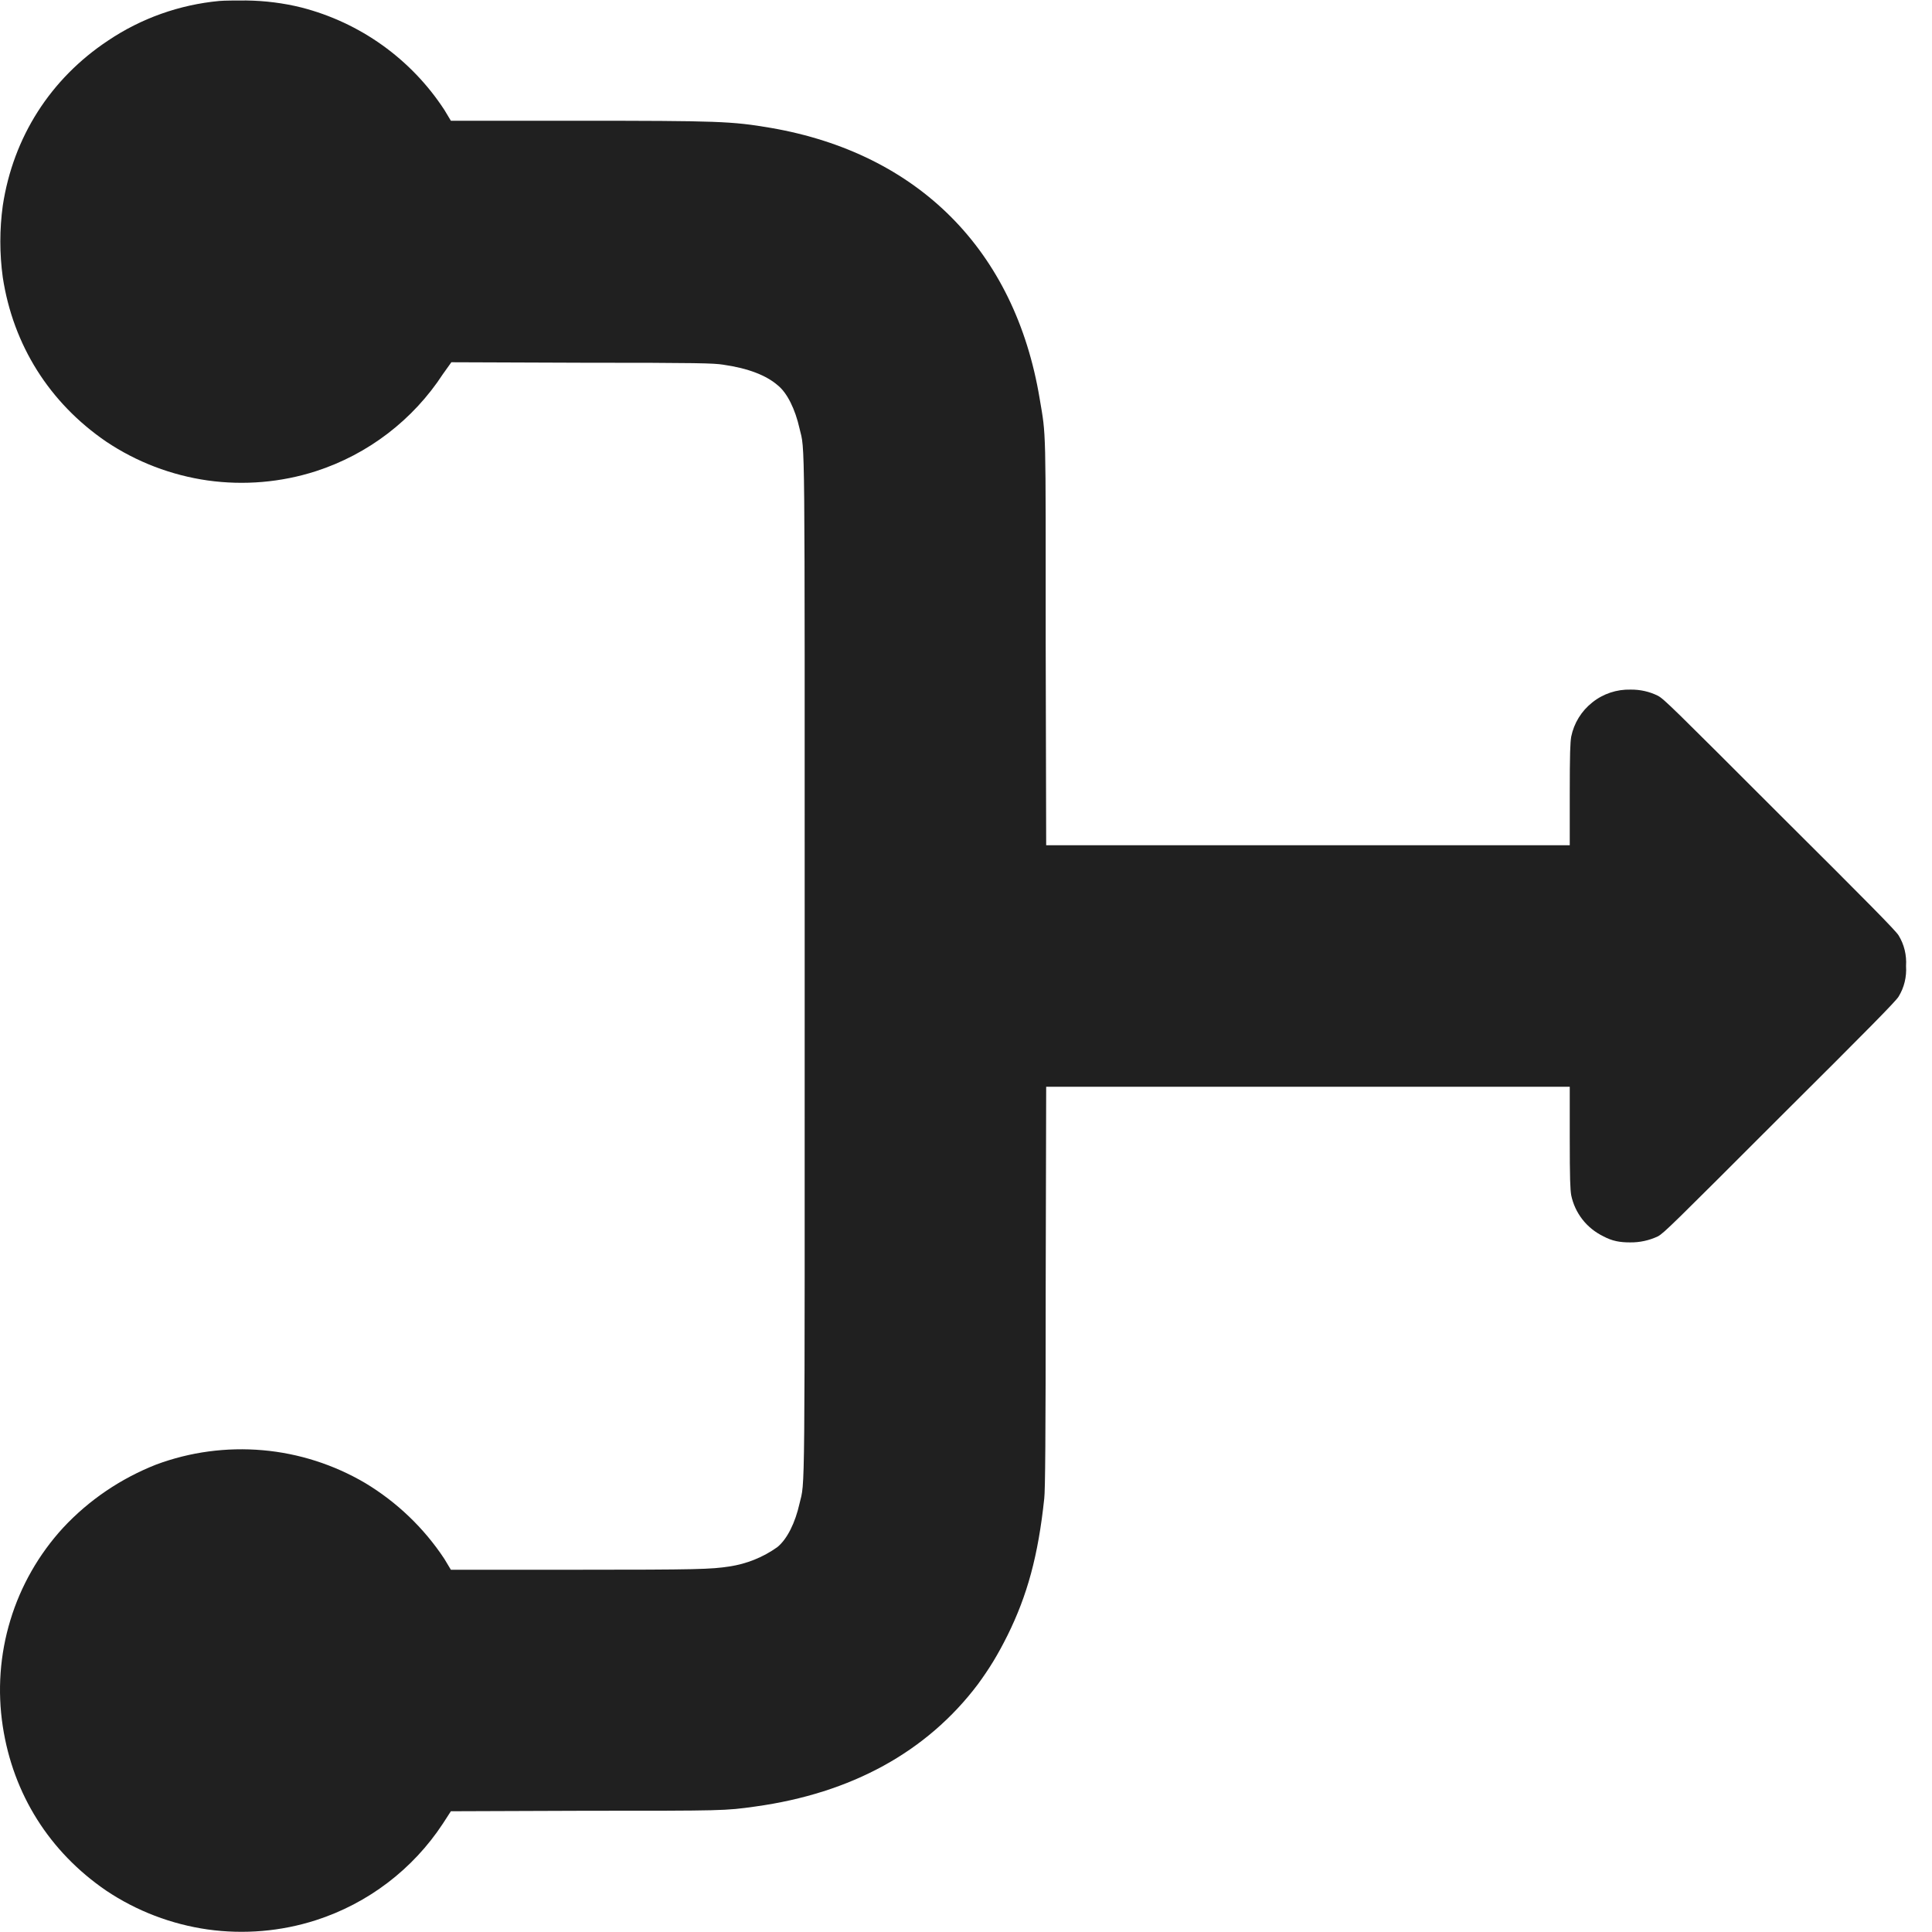 <svg width="16" height="16" viewBox="0 0 16 16" fill="none" xmlns="http://www.w3.org/2000/svg">
<g clip-path="url(#clip0_2064_48066)">
<path d="M1.816 0.008C1.486 0.039 1.17 0.151 0.895 0.336C0.418 0.652 0.109 1.136 0.023 1.703C-0.004 1.9 -0.004 2.1 0.023 2.297C0.109 2.859 0.41 3.336 0.879 3.657C1.131 3.826 1.419 3.936 1.72 3.979C2.021 4.021 2.328 3.995 2.617 3.902C3.049 3.762 3.42 3.478 3.668 3.098L3.738 3L4.82 3.004C5.8 3.004 5.91 3.008 5.988 3.02C6.199 3.05 6.348 3.11 6.441 3.191C6.52 3.254 6.586 3.391 6.621 3.547C6.668 3.747 6.664 3.457 6.664 8C6.664 12.543 6.668 12.254 6.621 12.453C6.586 12.609 6.52 12.746 6.437 12.813C6.319 12.897 6.182 12.952 6.039 12.973C5.887 12.996 5.785 13 4.762 13H3.734L3.68 12.91C3.511 12.654 3.286 12.439 3.023 12.281C2.764 12.129 2.474 12.036 2.175 12.01C1.876 11.984 1.575 12.024 1.293 12.129C1.001 12.244 0.737 12.422 0.523 12.652C0.322 12.871 0.172 13.133 0.086 13.417C-0.001 13.702 -0.022 14.003 0.023 14.297C0.109 14.859 0.41 15.336 0.879 15.657C1.131 15.826 1.419 15.936 1.72 15.979C2.021 16.021 2.328 15.995 2.617 15.902C3.048 15.763 3.419 15.481 3.668 15.102L3.734 15L4.848 14.996C5.996 14.996 6.004 14.996 6.254 14.961C7.051 14.851 7.676 14.508 8.098 13.949C8.195 13.816 8.262 13.707 8.344 13.543C8.508 13.211 8.598 12.883 8.648 12.41C8.656 12.344 8.66 11.918 8.66 10.66L8.664 9H13V9.418C13 9.77 13.004 9.848 13.012 9.898C13.027 9.971 13.059 10.04 13.105 10.099C13.151 10.158 13.21 10.205 13.277 10.238C13.352 10.278 13.414 10.289 13.5 10.289C13.579 10.29 13.658 10.273 13.73 10.239C13.781 10.211 13.855 10.137 14.738 9.254C15.48 8.516 15.699 8.293 15.723 8.254C15.77 8.178 15.791 8.089 15.785 8C15.791 7.911 15.77 7.822 15.723 7.746C15.699 7.707 15.48 7.484 14.738 6.746C13.855 5.863 13.781 5.789 13.73 5.762C13.66 5.727 13.582 5.71 13.504 5.711C13.389 5.708 13.277 5.745 13.187 5.817C13.097 5.888 13.035 5.988 13.012 6.101C13.004 6.152 13 6.231 13 6.582V7H8.664L8.66 5.332C8.66 3.496 8.664 3.622 8.61 3.301C8.406 2.074 7.605 1.27 6.383 1.059C6.059 1.004 5.953 1 4.766 1H3.734L3.68 0.91C3.405 0.489 2.983 0.187 2.496 0.062C2.347 0.025 2.194 0.006 2.04 0.004C1.958 0.004 1.856 0.004 1.817 0.008H1.816Z" fill="#202020"/>
</g>
<defs>
<clipPath id="clip0_2064_48066">
<rect width="16" height="16" fill="white"/>
</clipPath>
</defs>
</svg>
